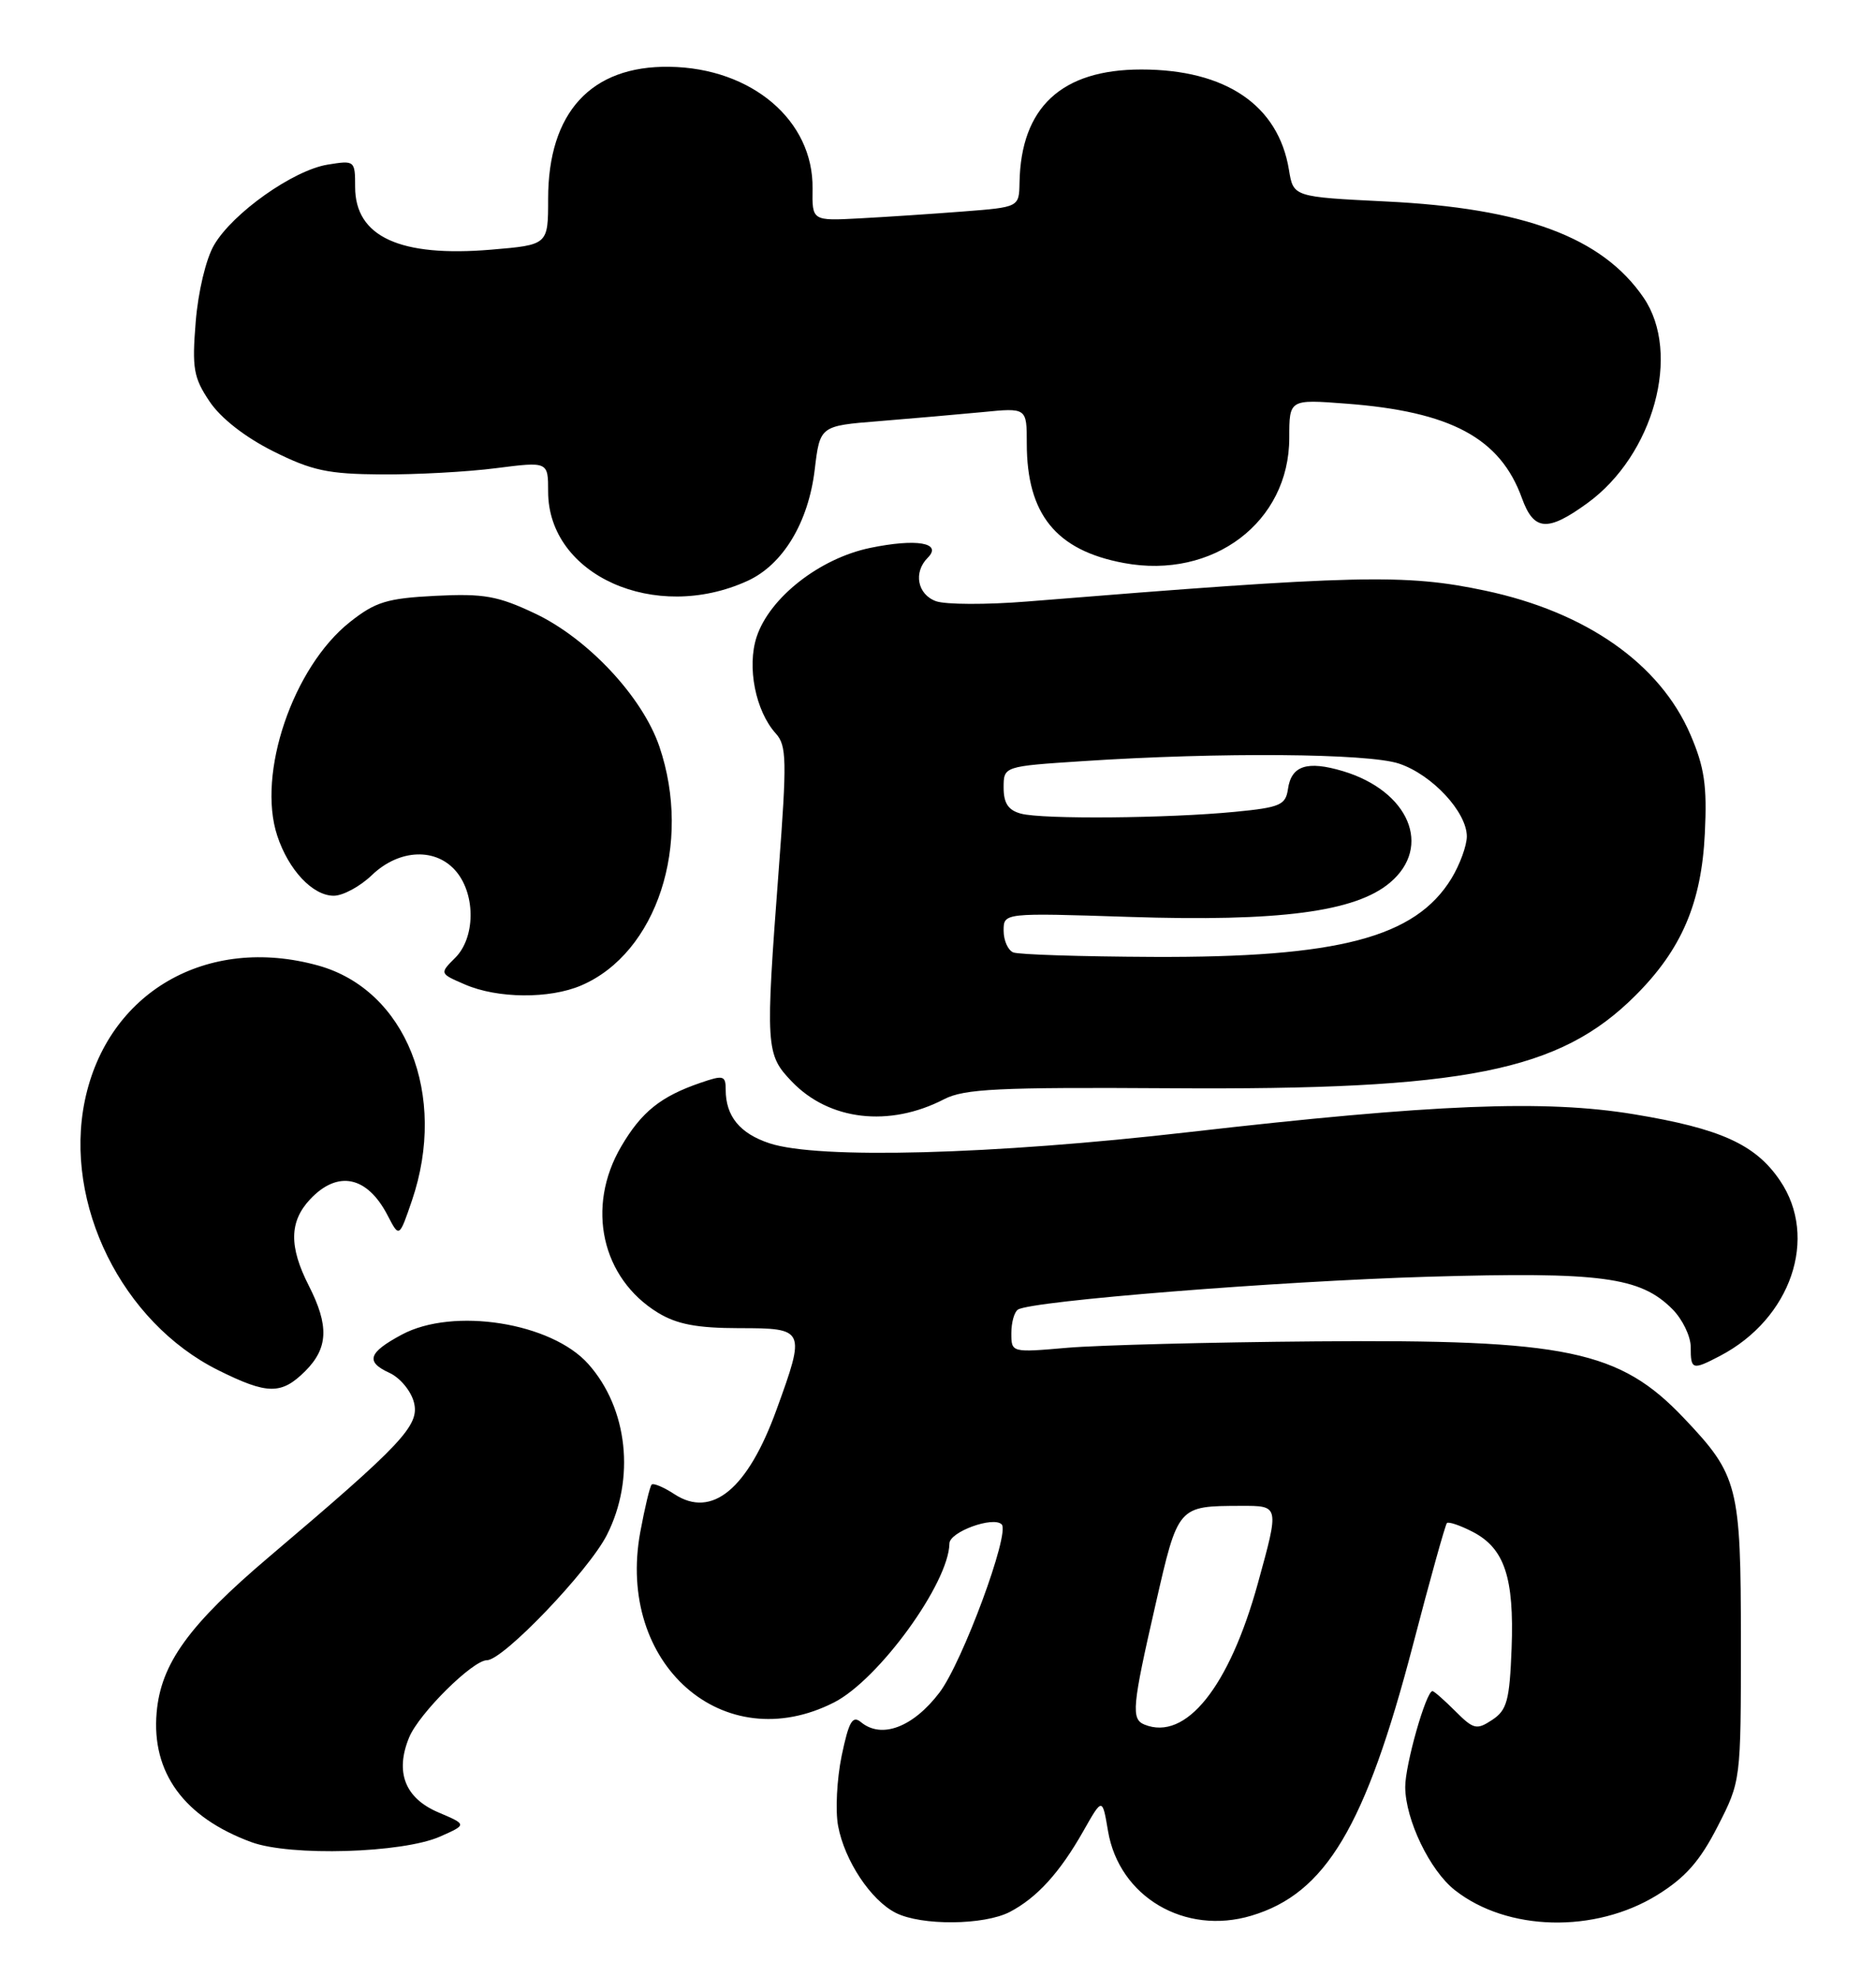<?xml version="1.0" encoding="UTF-8" standalone="no"?>
<!DOCTYPE svg PUBLIC "-//W3C//DTD SVG 1.1//EN" "http://www.w3.org/Graphics/SVG/1.1/DTD/svg11.dtd" >
<svg xmlns="http://www.w3.org/2000/svg" xmlns:xlink="http://www.w3.org/1999/xlink" version="1.1" viewBox="0 0 243 256">
 <g >
 <path fill="currentColor"
d=" M 130.80 247.60 C 134.32 245.76 137.27 242.52 140.32 237.14 C 142.79 232.78 142.79 232.78 143.52 237.11 C 144.96 245.65 153.48 250.67 162.11 248.08 C 171.72 245.20 176.86 236.59 183.01 213.07 C 185.22 204.58 187.21 197.46 187.42 197.24 C 187.64 197.03 189.14 197.54 190.77 198.38 C 194.88 200.51 196.14 204.29 195.80 213.45 C 195.54 220.22 195.20 221.46 193.30 222.72 C 191.27 224.06 190.88 223.97 188.50 221.59 C 187.08 220.17 185.75 219.00 185.55 219.00 C 184.72 219.00 182.00 228.59 182.02 231.43 C 182.05 235.67 185.21 242.23 188.44 244.77 C 195.23 250.12 206.59 250.39 214.66 245.41 C 218.31 243.15 220.19 241.02 222.48 236.54 C 225.50 230.64 225.50 230.64 225.50 212.57 C 225.50 192.41 225.15 191.06 218.14 183.67 C 209.78 174.86 202.98 173.44 170.50 173.71 C 156.75 173.82 142.24 174.20 138.25 174.54 C 131.00 175.17 131.00 175.17 131.00 172.64 C 131.00 171.25 131.39 169.88 131.86 169.59 C 133.69 168.46 165.50 165.92 185.00 165.34 C 207.39 164.69 212.45 165.36 216.61 169.52 C 217.93 170.84 219.00 173.05 219.00 174.45 C 219.00 177.41 219.20 177.47 222.80 175.59 C 232.00 170.78 235.59 160.27 230.56 152.88 C 227.39 148.20 222.86 146.15 211.65 144.30 C 200.11 142.39 185.76 142.97 154.00 146.61 C 128.51 149.54 105.97 150.14 99.68 148.06 C 95.83 146.79 94.00 144.55 94.00 141.12 C 94.00 139.28 93.71 139.20 90.75 140.22 C 85.58 141.99 83.09 143.99 80.46 148.48 C 75.87 156.31 77.92 165.54 85.24 170.01 C 87.70 171.50 90.28 171.99 95.75 172.00 C 104.30 172.00 104.37 172.14 100.59 182.54 C 96.86 192.84 92.22 196.68 87.36 193.50 C 85.97 192.59 84.64 192.03 84.41 192.26 C 84.18 192.49 83.52 195.24 82.94 198.38 C 79.77 215.51 93.72 227.77 108.05 220.46 C 113.84 217.50 122.91 205.00 122.98 199.88 C 123.00 198.38 128.65 196.32 129.75 197.41 C 130.86 198.52 124.65 215.30 121.69 219.19 C 118.27 223.69 114.18 225.23 111.52 223.02 C 110.42 222.11 109.95 222.94 109.02 227.38 C 108.40 230.40 108.19 234.49 108.56 236.46 C 109.40 240.96 112.80 246.09 116.03 247.72 C 119.35 249.40 127.46 249.33 130.80 247.60 Z  M 57.00 237.84 C 60.50 236.29 60.50 236.29 56.79 234.71 C 52.45 232.87 51.14 229.49 53.00 224.99 C 54.29 221.88 61.23 215.00 63.08 215.00 C 65.17 215.00 76.25 203.43 78.61 198.78 C 82.31 191.49 81.33 182.40 76.21 176.65 C 71.44 171.27 58.70 169.26 52.04 172.84 C 47.69 175.17 47.31 176.36 50.45 177.79 C 51.82 178.42 53.25 180.14 53.62 181.62 C 54.37 184.59 52.17 186.94 34.85 201.62 C 24.46 210.43 20.84 215.44 20.29 221.77 C 19.61 229.56 23.84 235.35 32.56 238.56 C 37.61 240.42 52.14 239.99 57.00 237.84 Z  M 39.55 177.55 C 42.52 174.57 42.64 171.68 40.00 166.50 C 37.42 161.44 37.47 158.19 40.17 155.31 C 43.75 151.50 47.57 152.30 50.21 157.40 C 51.71 160.30 51.71 160.30 53.36 155.47 C 58.01 141.81 52.58 128.20 41.22 125.04 C 26.80 121.04 13.91 128.50 10.99 142.52 C 8.22 155.90 15.80 171.23 28.26 177.44 C 34.65 180.62 36.45 180.64 39.55 177.55 Z  M 122.29 142.35 C 124.90 141.00 129.32 140.79 151.51 140.93 C 189.81 141.19 202.00 138.76 211.85 128.91 C 217.83 122.94 220.40 116.92 220.83 107.91 C 221.13 101.73 220.78 99.37 218.96 95.13 C 215.02 85.96 205.46 79.26 192.38 76.49 C 181.99 74.29 175.77 74.44 133.00 77.90 C 127.78 78.32 122.49 78.30 121.25 77.86 C 118.83 76.99 118.28 74.12 120.17 72.23 C 122.11 70.29 118.71 69.71 112.69 70.96 C 106.16 72.32 99.69 77.39 98.01 82.47 C 96.73 86.36 97.86 92.08 100.49 94.99 C 101.90 96.55 101.94 98.44 100.87 112.62 C 99.13 135.69 99.18 136.53 102.56 140.06 C 107.41 145.12 115.19 146.02 122.29 142.35 Z  M 75.28 127.62 C 85.08 123.43 89.70 109.29 85.41 96.68 C 83.22 90.25 76.15 82.69 69.30 79.45 C 64.48 77.17 62.67 76.85 56.42 77.16 C 50.13 77.48 48.63 77.94 45.32 80.56 C 37.95 86.40 33.26 100.19 35.91 108.22 C 37.38 112.68 40.51 116.00 43.23 116.00 C 44.42 116.00 46.64 114.80 48.17 113.33 C 51.74 109.91 56.56 109.74 59.16 112.94 C 61.63 116.00 61.54 121.46 58.97 124.03 C 56.93 126.07 56.93 126.07 60.22 127.49 C 64.43 129.32 71.17 129.38 75.28 127.62 Z  M 96.84 75.22 C 101.42 73.12 104.71 67.67 105.53 60.83 C 106.21 55.15 106.21 55.15 113.86 54.54 C 118.06 54.20 124.09 53.67 127.25 53.37 C 133.00 52.80 133.00 52.80 133.00 57.43 C 133.00 66.60 136.80 71.28 145.57 72.91 C 157.13 75.07 167.00 67.61 167.00 56.71 C 167.00 51.71 167.00 51.71 174.33 52.27 C 187.93 53.29 194.33 56.73 197.14 64.52 C 198.68 68.77 200.45 68.91 205.60 65.17 C 214.21 58.93 217.82 45.74 212.89 38.54 C 207.54 30.73 197.44 26.96 179.51 26.09 C 167.53 25.50 167.53 25.50 166.96 22.00 C 165.59 13.63 158.78 9.00 147.83 9.00 C 137.50 9.00 132.23 13.90 132.06 23.66 C 132.00 26.83 132.00 26.83 124.75 27.39 C 120.76 27.70 114.73 28.10 111.34 28.28 C 105.19 28.61 105.19 28.61 105.25 24.42 C 105.38 15.61 97.38 8.80 86.71 8.65 C 76.56 8.50 71.00 14.56 71.00 25.75 C 71.00 31.71 71.00 31.71 63.65 32.33 C 51.81 33.33 46.00 30.66 46.00 24.21 C 46.00 20.79 45.95 20.75 42.44 21.32 C 37.99 22.04 30.14 27.59 27.73 31.73 C 26.68 33.51 25.66 37.80 25.35 41.68 C 24.86 47.70 25.07 48.91 27.15 52.00 C 28.60 54.16 31.75 56.62 35.39 58.44 C 40.41 60.95 42.48 61.39 49.39 61.44 C 53.85 61.47 60.54 61.11 64.25 60.63 C 71.00 59.77 71.00 59.77 71.00 63.66 C 71.00 74.50 84.86 80.70 96.84 75.22 Z  M 148.25 223.34 C 146.50 222.63 146.64 221.04 149.67 207.82 C 152.61 194.96 152.54 195.04 160.75 195.01 C 165.73 195.00 165.72 194.93 162.94 205.02 C 159.23 218.48 153.60 225.50 148.25 223.34 Z  M 131.25 123.34 C 130.56 123.06 130.00 121.79 130.00 120.52 C 130.00 118.21 130.00 118.21 146.25 118.74 C 165.69 119.38 175.56 118.09 180.04 114.31 C 185.57 109.66 182.51 102.43 173.94 99.86 C 169.31 98.48 167.26 99.15 166.83 102.19 C 166.53 104.25 165.81 104.57 160.00 105.13 C 151.30 105.98 135.05 106.12 132.25 105.37 C 130.60 104.93 130.00 104.02 130.00 102.00 C 130.00 99.24 130.00 99.24 140.25 98.57 C 158.02 97.40 177.22 97.55 181.22 98.89 C 185.50 100.32 190.00 105.16 190.00 108.33 C 189.99 109.52 189.10 111.97 188.01 113.76 C 183.33 121.42 173.38 124.03 149.30 123.92 C 140.06 123.88 131.94 123.62 131.25 123.34 Z "/>
</g>
</svg>